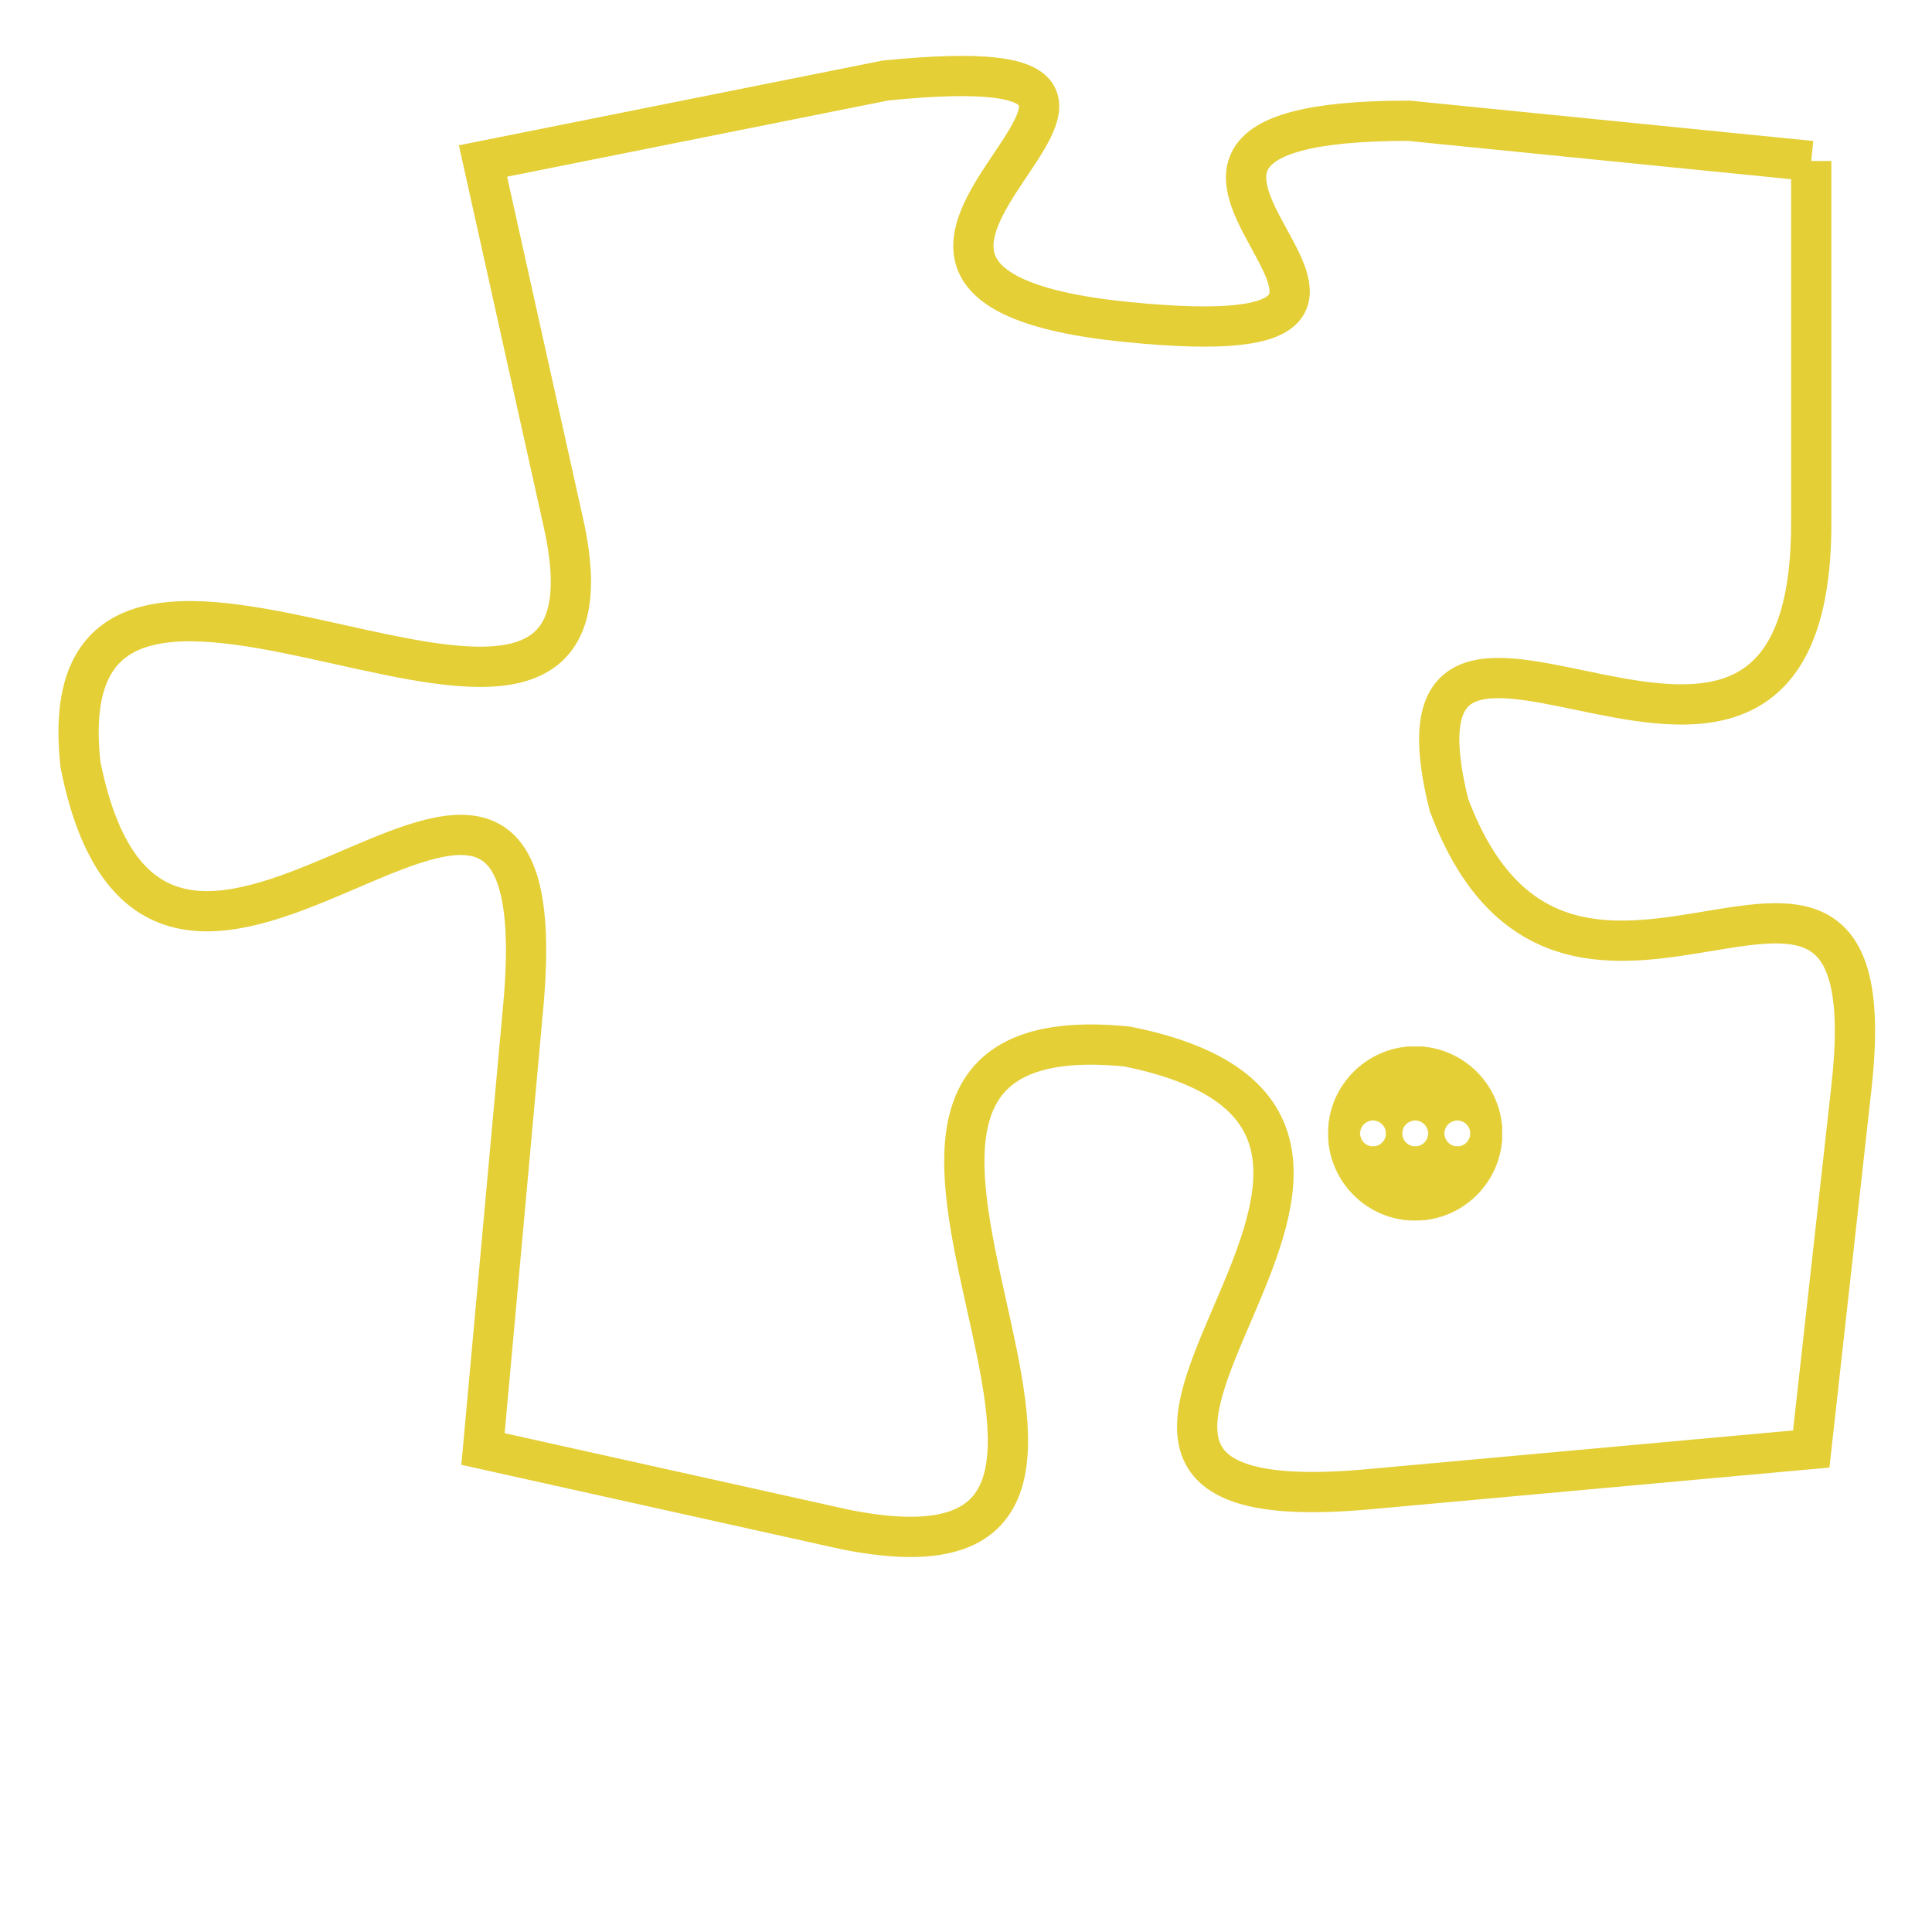 <svg version="1.1" xmlns="http://www.w3.org/2000/svg" xmlns:xlink="http://www.w3.org/1999/xlink" fill="transparent" x="0" y="0" width="350" height="350" preserveAspectRatio="xMinYMin slice"><style type="text/css">.links{fill:transparent;stroke: #E4CF37;}.links:hover{fill:#63D272; opacity:0.4;}</style><defs><g id="allt"><path id="t5413" d="M2772,1312 L2762,1311 C2752,1311 2765,1317 2755,1316 C2745,1315 2759,1309 2749,1310 L2739,1312 2739,1312 L2741,1321 C2743,1330 2728,1318 2729,1327 C2731,1337 2741,1322 2740,1333 L2739,1344 2739,1344 L2748,1346 C2758,1348 2745,1333 2755,1334 C2765,1336 2750,1346 2761,1345 L2772,1344 2772,1344 L2773,1335 C2774,1326 2766,1336 2763,1328 C2761,1320 2772,1331 2772,1321 L2772,1312"/></g><clipPath id="c" clipRule="evenodd" fill="transparent"><use href="#t5413"/></clipPath></defs><svg viewBox="2727 1308 48 41" preserveAspectRatio="xMinYMin meet"><svg width="4380" height="2430"><g><image crossorigin="anonymous" x="0" y="0" href="https://nftpuzzle.license-token.com/assets/completepuzzle.svg" width="100%" height="100%" /><g class="links"><use href="#t5413"/></g></g></svg><svg x="2760" y="1334" height="9%" width="9%" viewBox="0 0 330 330"><g><a xlink:href="https://nftpuzzle.license-token.com/" class="links"><title>See the most innovative NFT based token software licensing project</title><path fill="#E4CF37" id="more" d="M165,0C74.019,0,0,74.019,0,165s74.019,165,165,165s165-74.019,165-165S255.981,0,165,0z M85,190 c-13.785,0-25-11.215-25-25s11.215-25,25-25s25,11.215,25,25S98.785,190,85,190z M165,190c-13.785,0-25-11.215-25-25 s11.215-25,25-25s25,11.215,25,25S178.785,190,165,190z M245,190c-13.785,0-25-11.215-25-25s11.215-25,25-25 c13.785,0,25,11.215,25,25S258.785,190,245,190z"></path></a></g></svg></svg></svg>